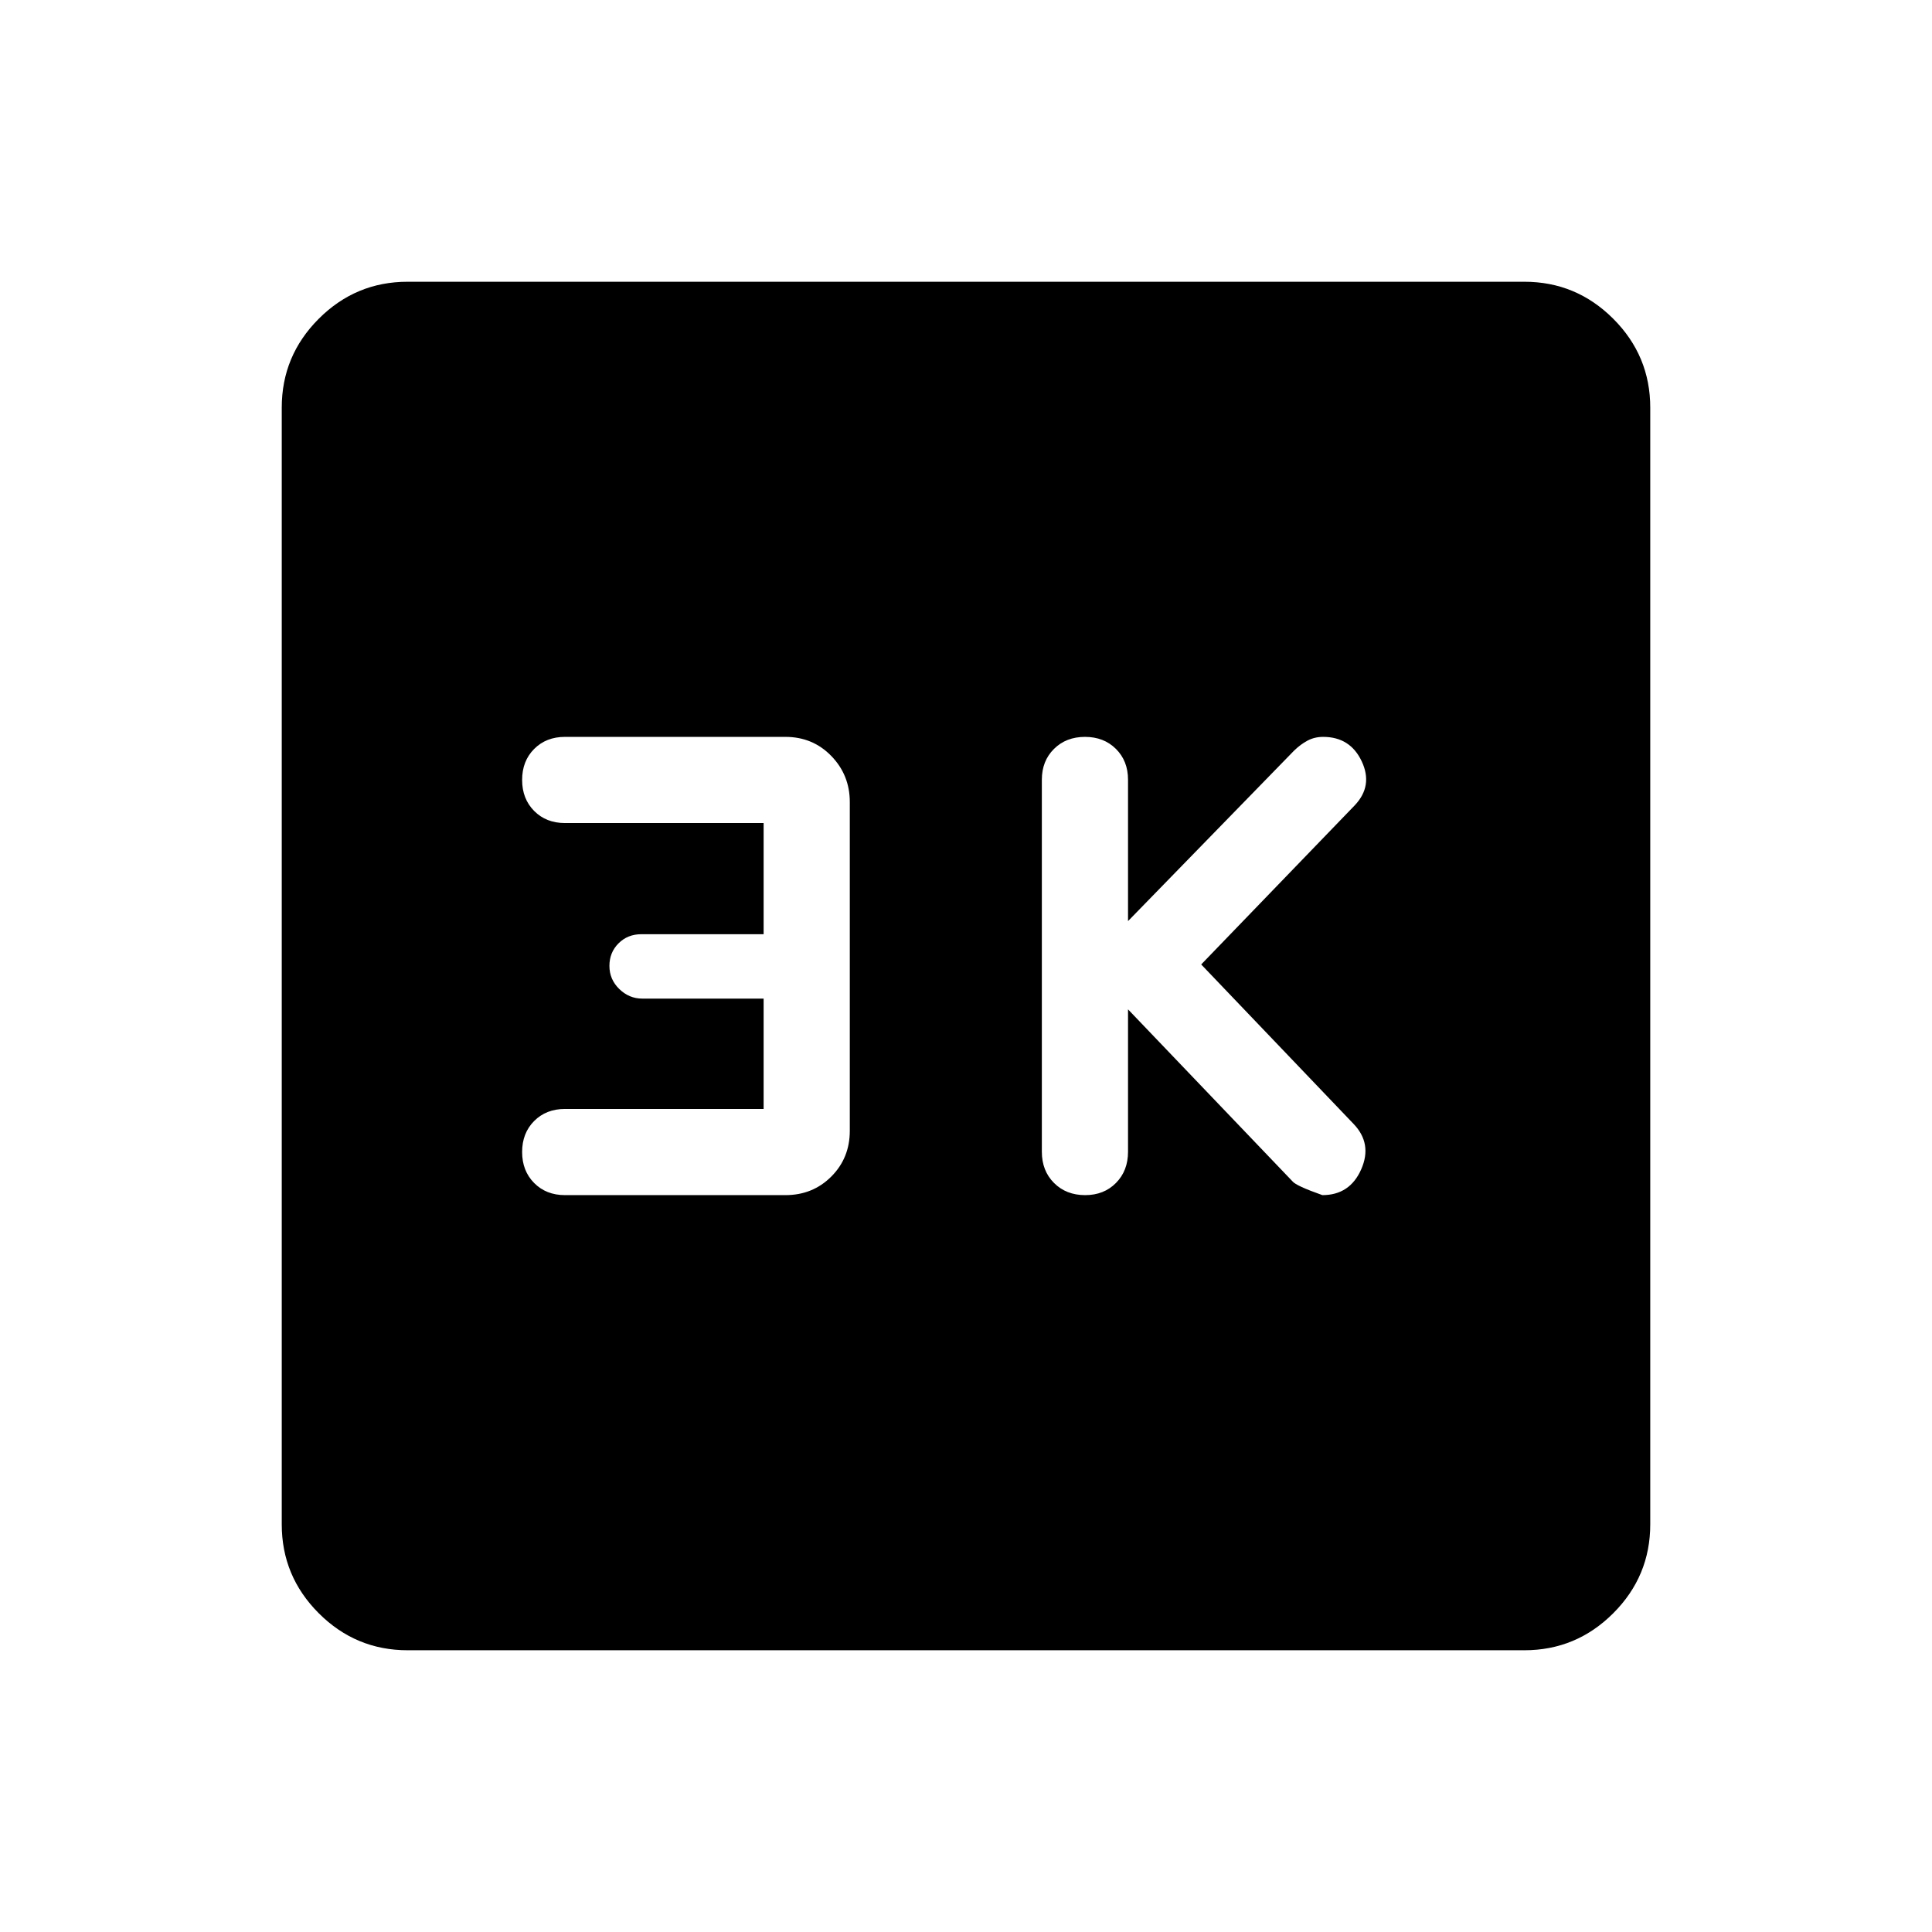 <svg xmlns="http://www.w3.org/2000/svg" height="40" viewBox="0 -960 960 960" width="40"><path d="m560.51-458.46 81.75 85.49q1.74 2.2 14.82 6.82 13.64 0 19.29-12.8 5.65-12.79-3.81-22.61l-75.69-79.21 76.28-79.05q9.21-9.69 3.49-21.86-5.72-12.17-19.18-12.17-4.26 0-7.76 1.86-3.49 1.86-6.67 4.96l-82.52 84.72v-70.25q0-9.34-6-15.31-6.01-5.98-15.39-5.98t-15.4 5.98q-6.03 5.97-6.03 15.31v184.87q0 9.44 6.04 15.49 6.05 6.05 15.48 6.05 9.33 0 15.31-6.05 5.99-6.05 5.99-15.49v-70.77Zm-181.07 49.49h-98.72q-9.34 0-15.31 6-5.97 6.01-5.97 15.39 0 9.37 5.97 15.4 5.97 6.03 15.31 6.03h109.54q13.58 0 22.79-9.21 9.21-9.21 9.21-22.79v-163.29q0-13.47-9.21-22.94t-22.79-9.47H280.72q-9.34 0-15.31 6.01-5.97 6-5.97 15.38t5.97 15.41q5.97 6.02 15.31 6.02h98.72v55.24h-60.82q-6.72 0-11.26 4.52-4.54 4.53-4.54 11.23 0 6.71 4.9 11.48 4.9 4.76 11.4 4.76h60.32v54.83ZM202.56-140q-25.78 0-44.17-18.39T140-202.56v-554.88q0-25.78 18.39-44.17T202.56-820h554.88q25.78 0 44.17 18.39T820-757.44v554.88q0 25.78-18.39 44.17T757.44-140H202.56Z"/></svg>